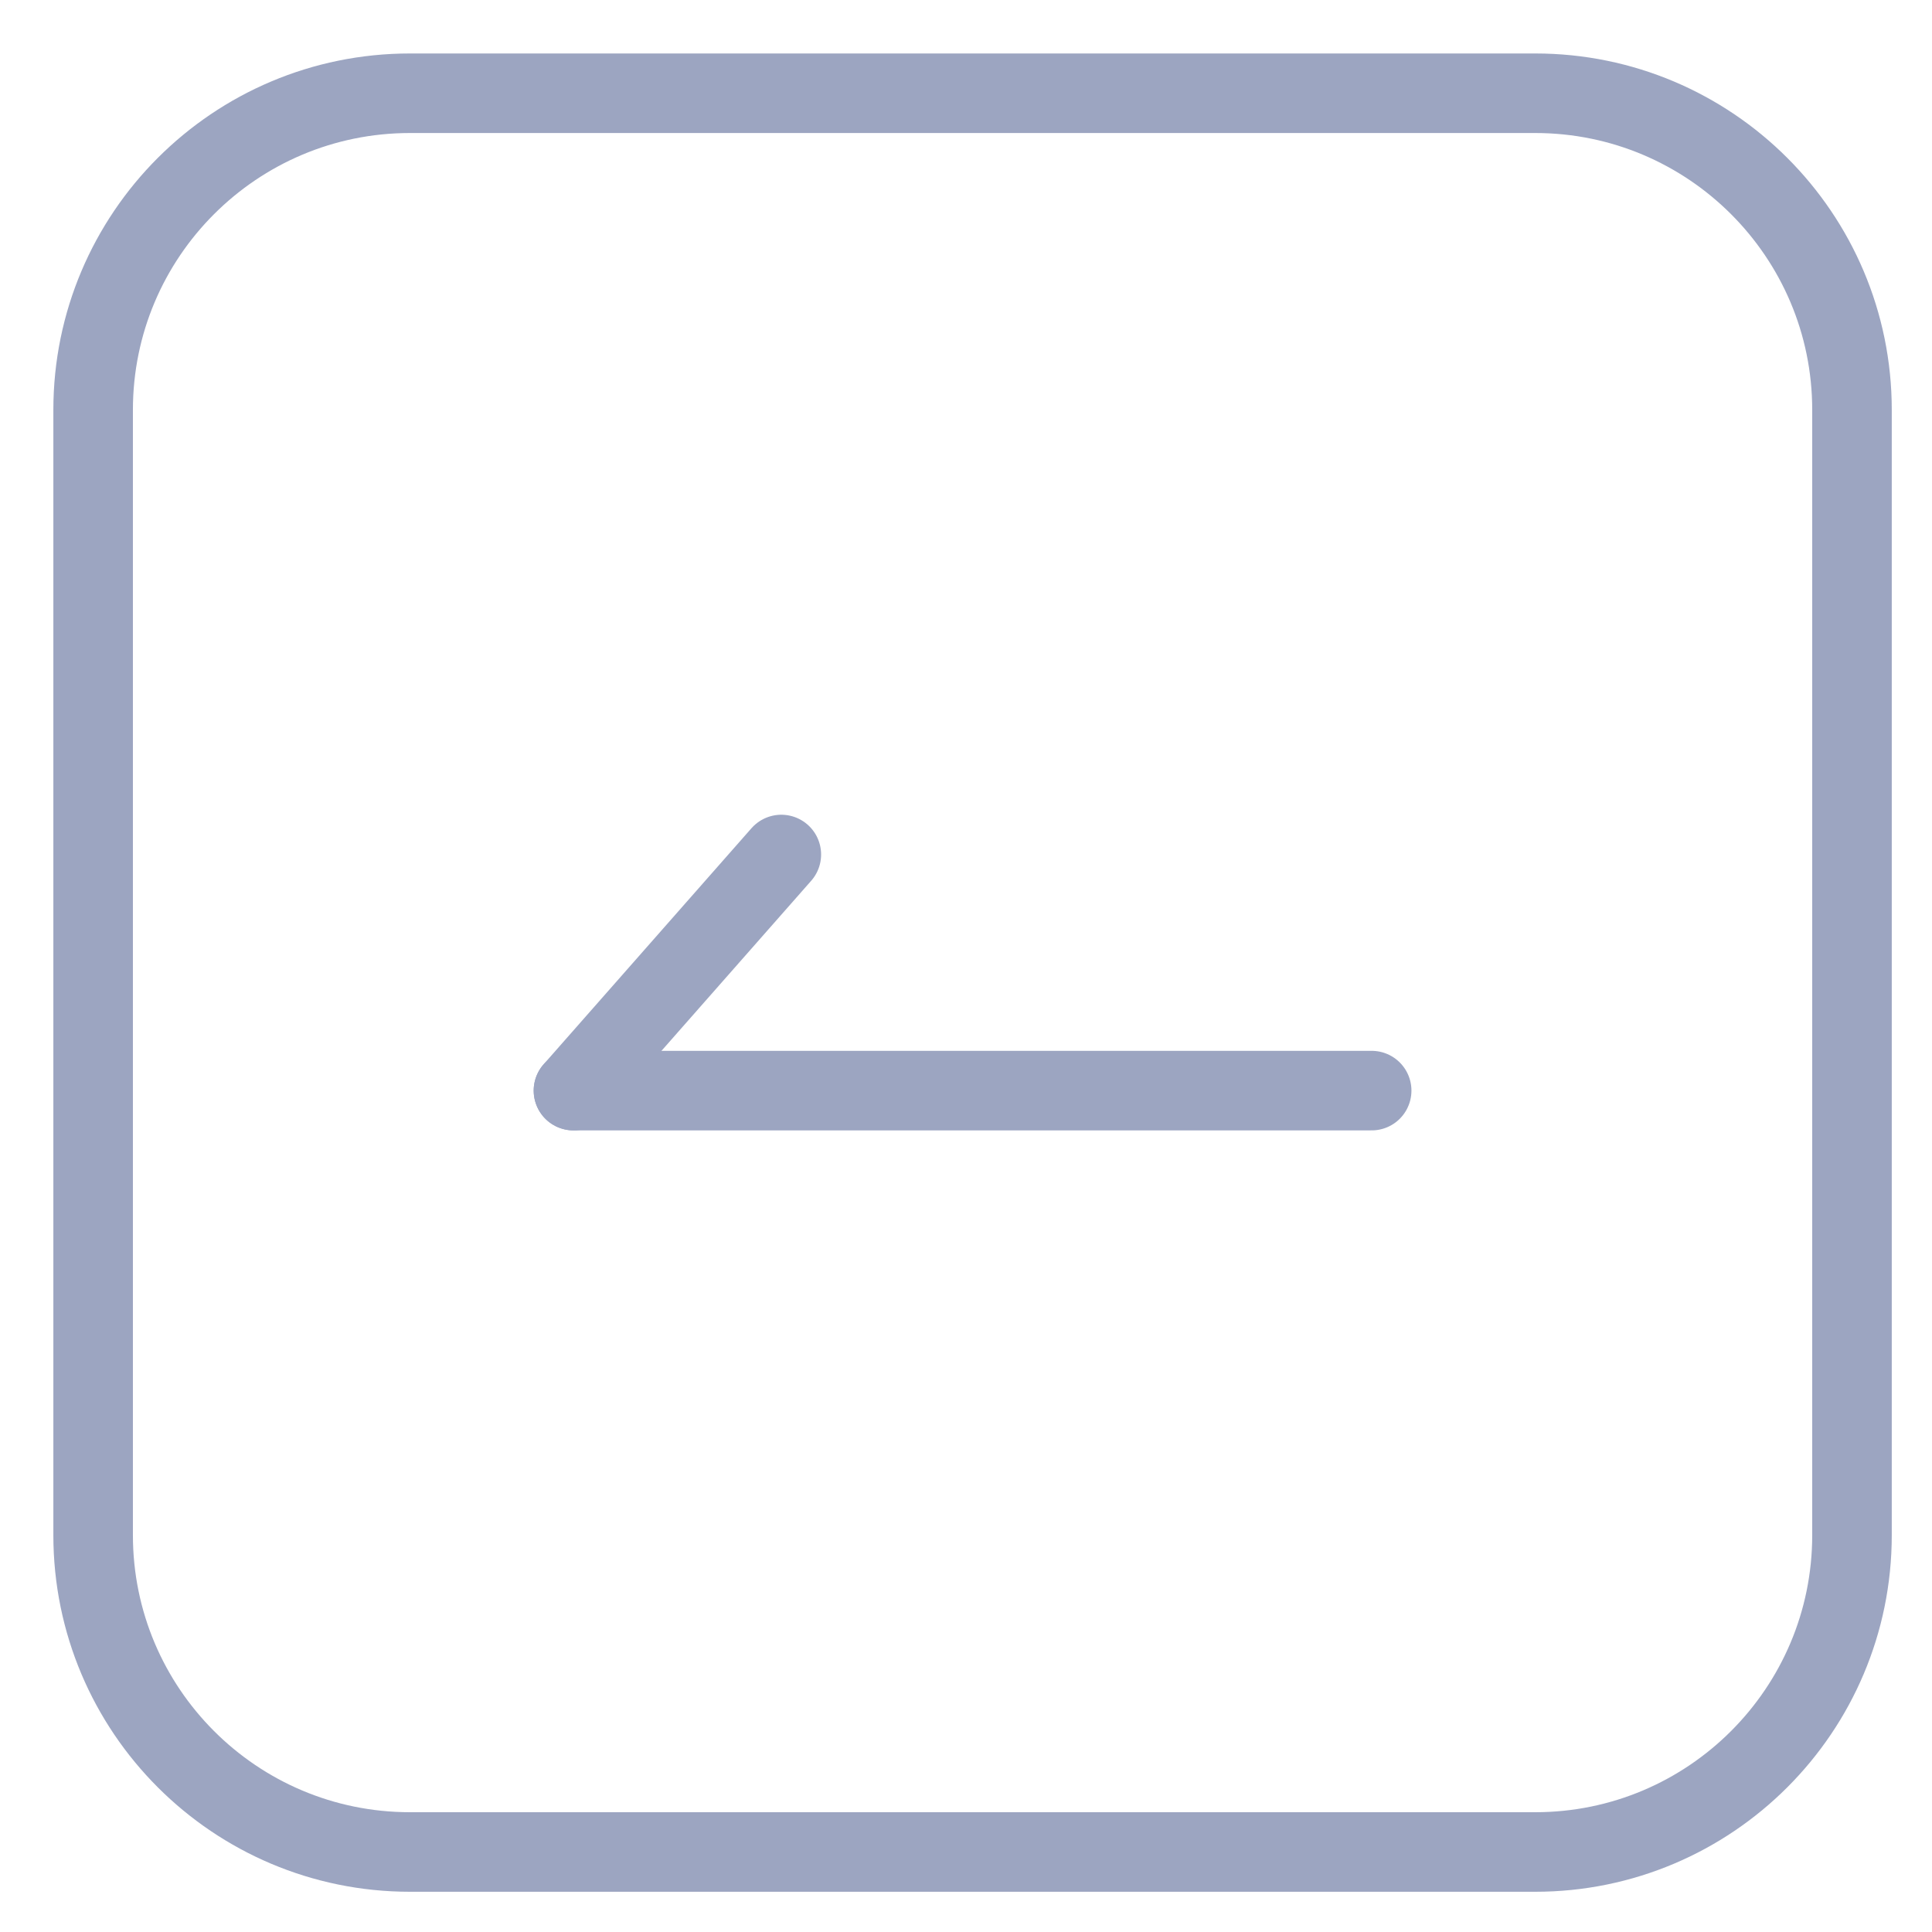 <?xml version="1.0" encoding="UTF-8"?>
<svg width="34px" height="34px" viewBox="0 0 34 34" version="1.1" xmlns="http://www.w3.org/2000/svg" xmlns:xlink="http://www.w3.org/1999/xlink">
    <!-- Generator: Sketch 53 (72520) - https://sketchapp.com -->
    <title>icon</title>
    <desc>Created with Sketch.</desc>
    <g id="Page-1" stroke="none" stroke-width="1" fill="none" fill-rule="evenodd" stroke-linecap="round" stroke-linejoin="round">
        <g id="设备详情---部件详情弹窗" transform="translate(-696, -967)" stroke="#9CA5C1" stroke-width="1.4">
            <g id="返回" transform="translate(697, 968)">
                <g id="icon">
                    <path d="M26.017,31.592 L6.215,31.592 C3.135,31.592 0.639,29.096 0.639,26.016 L0.639,6.214 C0.639,3.137 3.135,0.641 6.215,0.641 L26.017,0.641 C29.094,0.641 31.592,3.137 31.592,6.214 L31.592,26.016 C31.592,29.096 29.094,31.592 26.017,31.592 Z" id="Stroke-1"></path>
                    <path d="M9.092,18.193 L23.139,18.193" id="Stroke-3"></path>
                    <path d="M9.092,18.193 L12.75,14.038" id="Stroke-5"></path>
                </g>
            </g>
        </g>
    </g>
</svg>